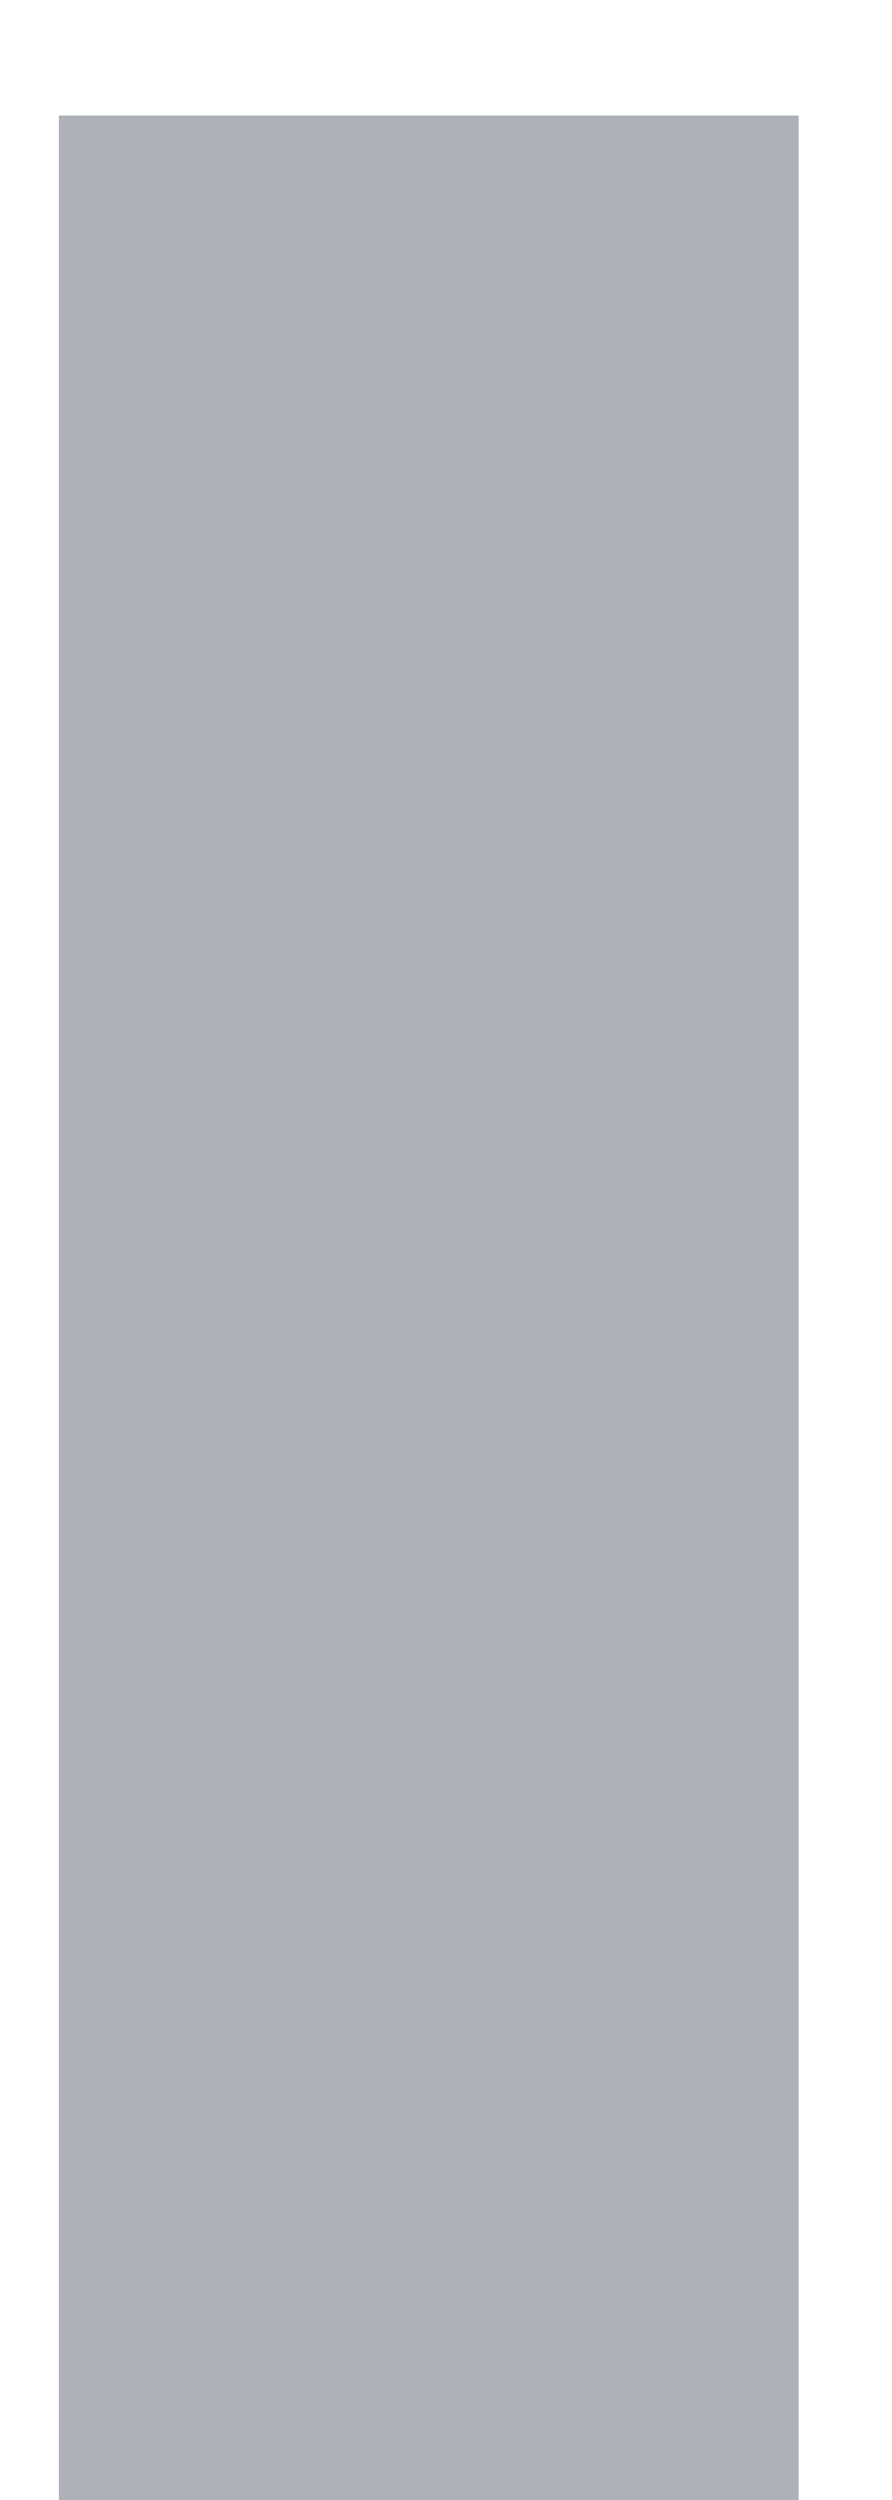 <svg width="5" height="14" fill="none" xmlns="http://www.w3.org/2000/svg"><path fill="#E5E5E5" d="M0 0h5v14H0z"/><path fill="#fff" d="M-1021-2157H579V774h-1600z"/><path fill="#F5F4FA" d="M-1021-558H579v708h-1600z"/><g filter="url(#a)"><path d="M-206-372H64V52a4 4 0 0 1-4 4h-262a4 4 0 0 1-4-4v-424Z" fill="#fff"/></g><path d="M32 4a21.93 21.93 0 0 1-6.444 15.556A21.931 21.931 0 0 1 10 26a21.931 21.931 0 0 1-15.556-6.444A21.931 21.931 0 0 1-12 4a21.931 21.931 0 0 1 6.444-15.556A21.931 21.931 0 0 1 10-18a21.931 21.931 0 0 1 15.556 6.444A21.93 21.93 0 0 1 32 4Z" fill="#fff"/><g clip-path="url(#b)"><path d="M.33.647h4.147V14H.33V.647Z" fill="#AFB1B8"/></g><defs><clipPath id="b"><path fill="#fff" transform="translate(0 -6)" d="M0 0h20v20H0z"/></clipPath><filter id="a" x="-209" y="-374" width="276" height="434" filterUnits="userSpaceOnUse" color-interpolation-filters="sRGB"><feFlood flood-opacity="0" result="BackgroundImageFix"/><feColorMatrix in="SourceAlpha" values="0 0 0 0 0 0 0 0 0 0 0 0 0 0 0 0 0 0 127 0" result="hardAlpha"/><feOffset dy="2"/><feGaussianBlur stdDeviation=".5"/><feColorMatrix values="0 0 0 0 0 0 0 0 0 0 0 0 0 0 0 0 0 0 0.2 0"/><feBlend in2="BackgroundImageFix" result="effect1_dropShadow_1_293"/><feColorMatrix in="SourceAlpha" values="0 0 0 0 0 0 0 0 0 0 0 0 0 0 0 0 0 0 127 0" result="hardAlpha"/><feOffset dy="1"/><feGaussianBlur stdDeviation=".5"/><feColorMatrix values="0 0 0 0 0 0 0 0 0 0 0 0 0 0 0 0 0 0 0.14 0"/><feBlend in2="effect1_dropShadow_1_293" result="effect2_dropShadow_1_293"/><feColorMatrix in="SourceAlpha" values="0 0 0 0 0 0 0 0 0 0 0 0 0 0 0 0 0 0 127 0" result="hardAlpha"/><feOffset dy="1"/><feGaussianBlur stdDeviation="1.5"/><feColorMatrix values="0 0 0 0 0 0 0 0 0 0 0 0 0 0 0 0 0 0 0.12 0"/><feBlend in2="effect2_dropShadow_1_293" result="effect3_dropShadow_1_293"/><feBlend in="SourceGraphic" in2="effect3_dropShadow_1_293" result="shape"/></filter></defs></svg>